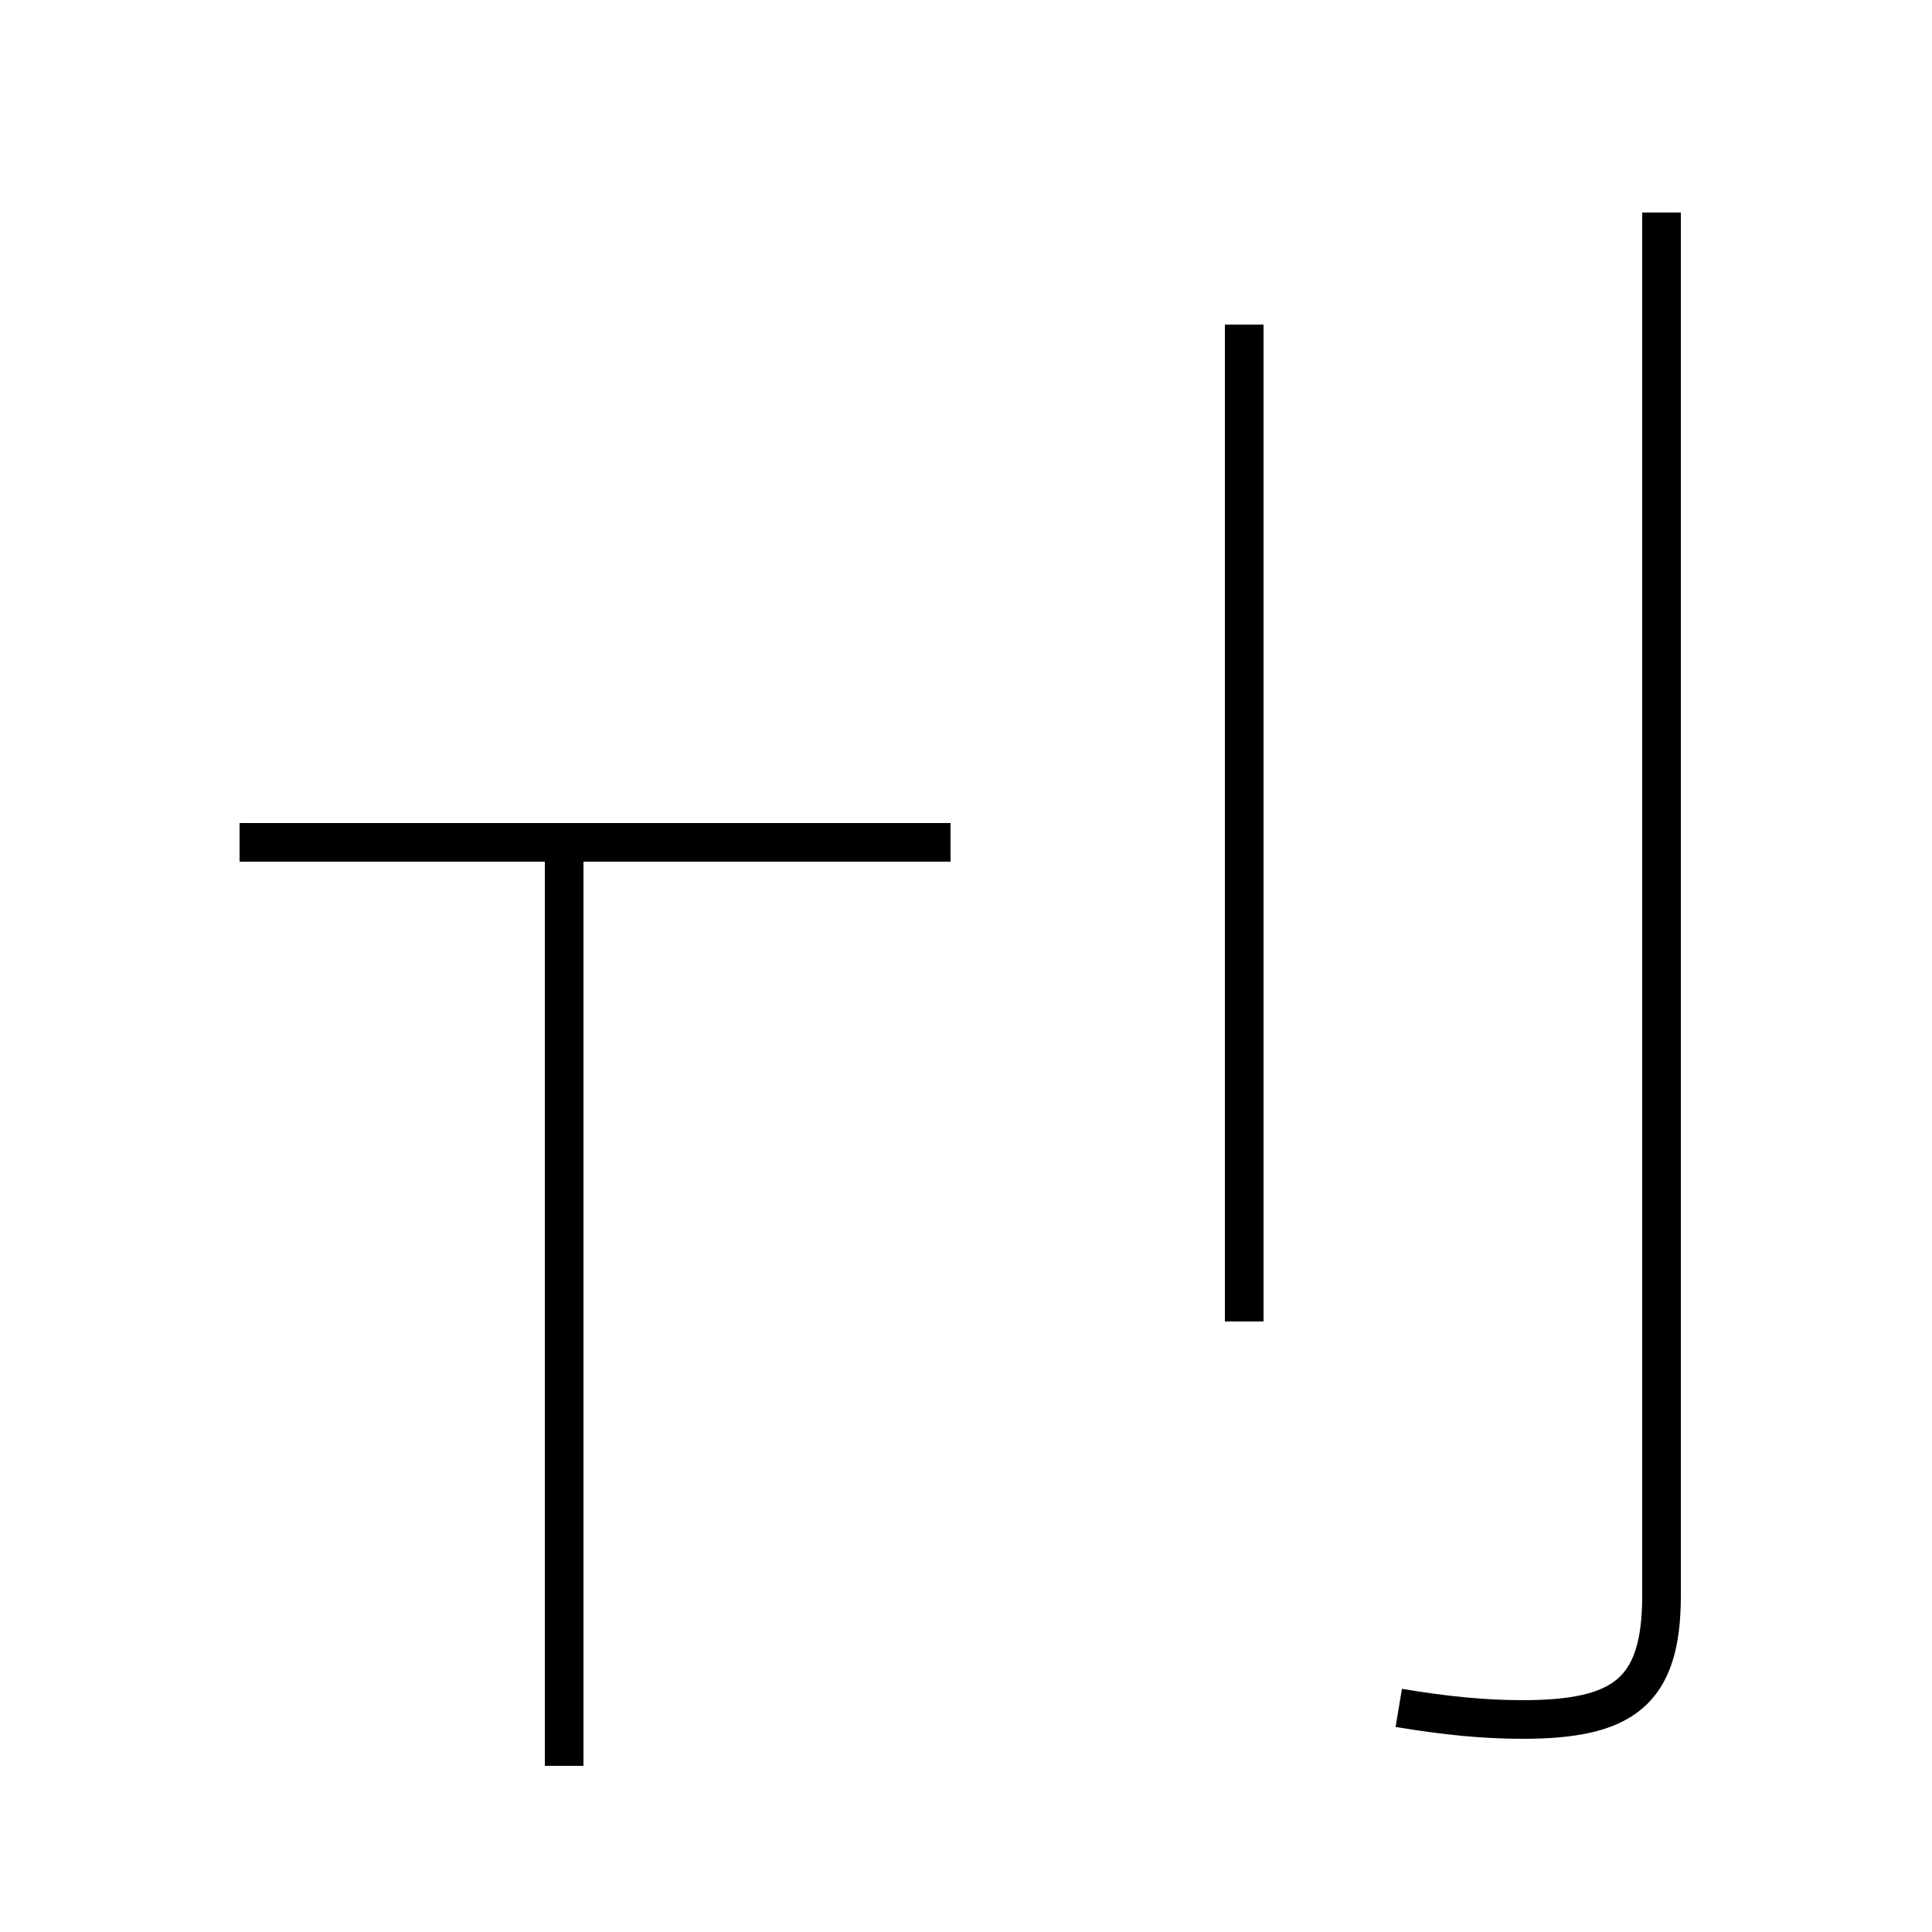 <?xml version='1.0' encoding='utf8'?>
<svg viewBox="0.0 -44.0 50.0 50.0" version="1.1" xmlns="http://www.w3.org/2000/svg">
<rect x="0.0" y="-44.0" width="50.0" height="50.0" fill="#808080" stroke="none"/>
<rect x="-1000" y="-1000" width="2000" height="2000" stroke="white" fill="white"/>
<g style="fill:none; stroke:#000000;  stroke-width:1">
<path d="M 14.6 -1.7 L 14.6 22.2 M 24.6 22.2 L 6.2 22.2 M 32.2 9.8 L 32.2 35.6 M 36.2 -0.2 C 37.4 -0.4 38.4 -0.5 39.4 -0.5 C 42.0 -0.5 43.0 0.2 43.0 2.7 L 43.0 38.5 " transform="scale(1, -1)" />
</g>
</svg>